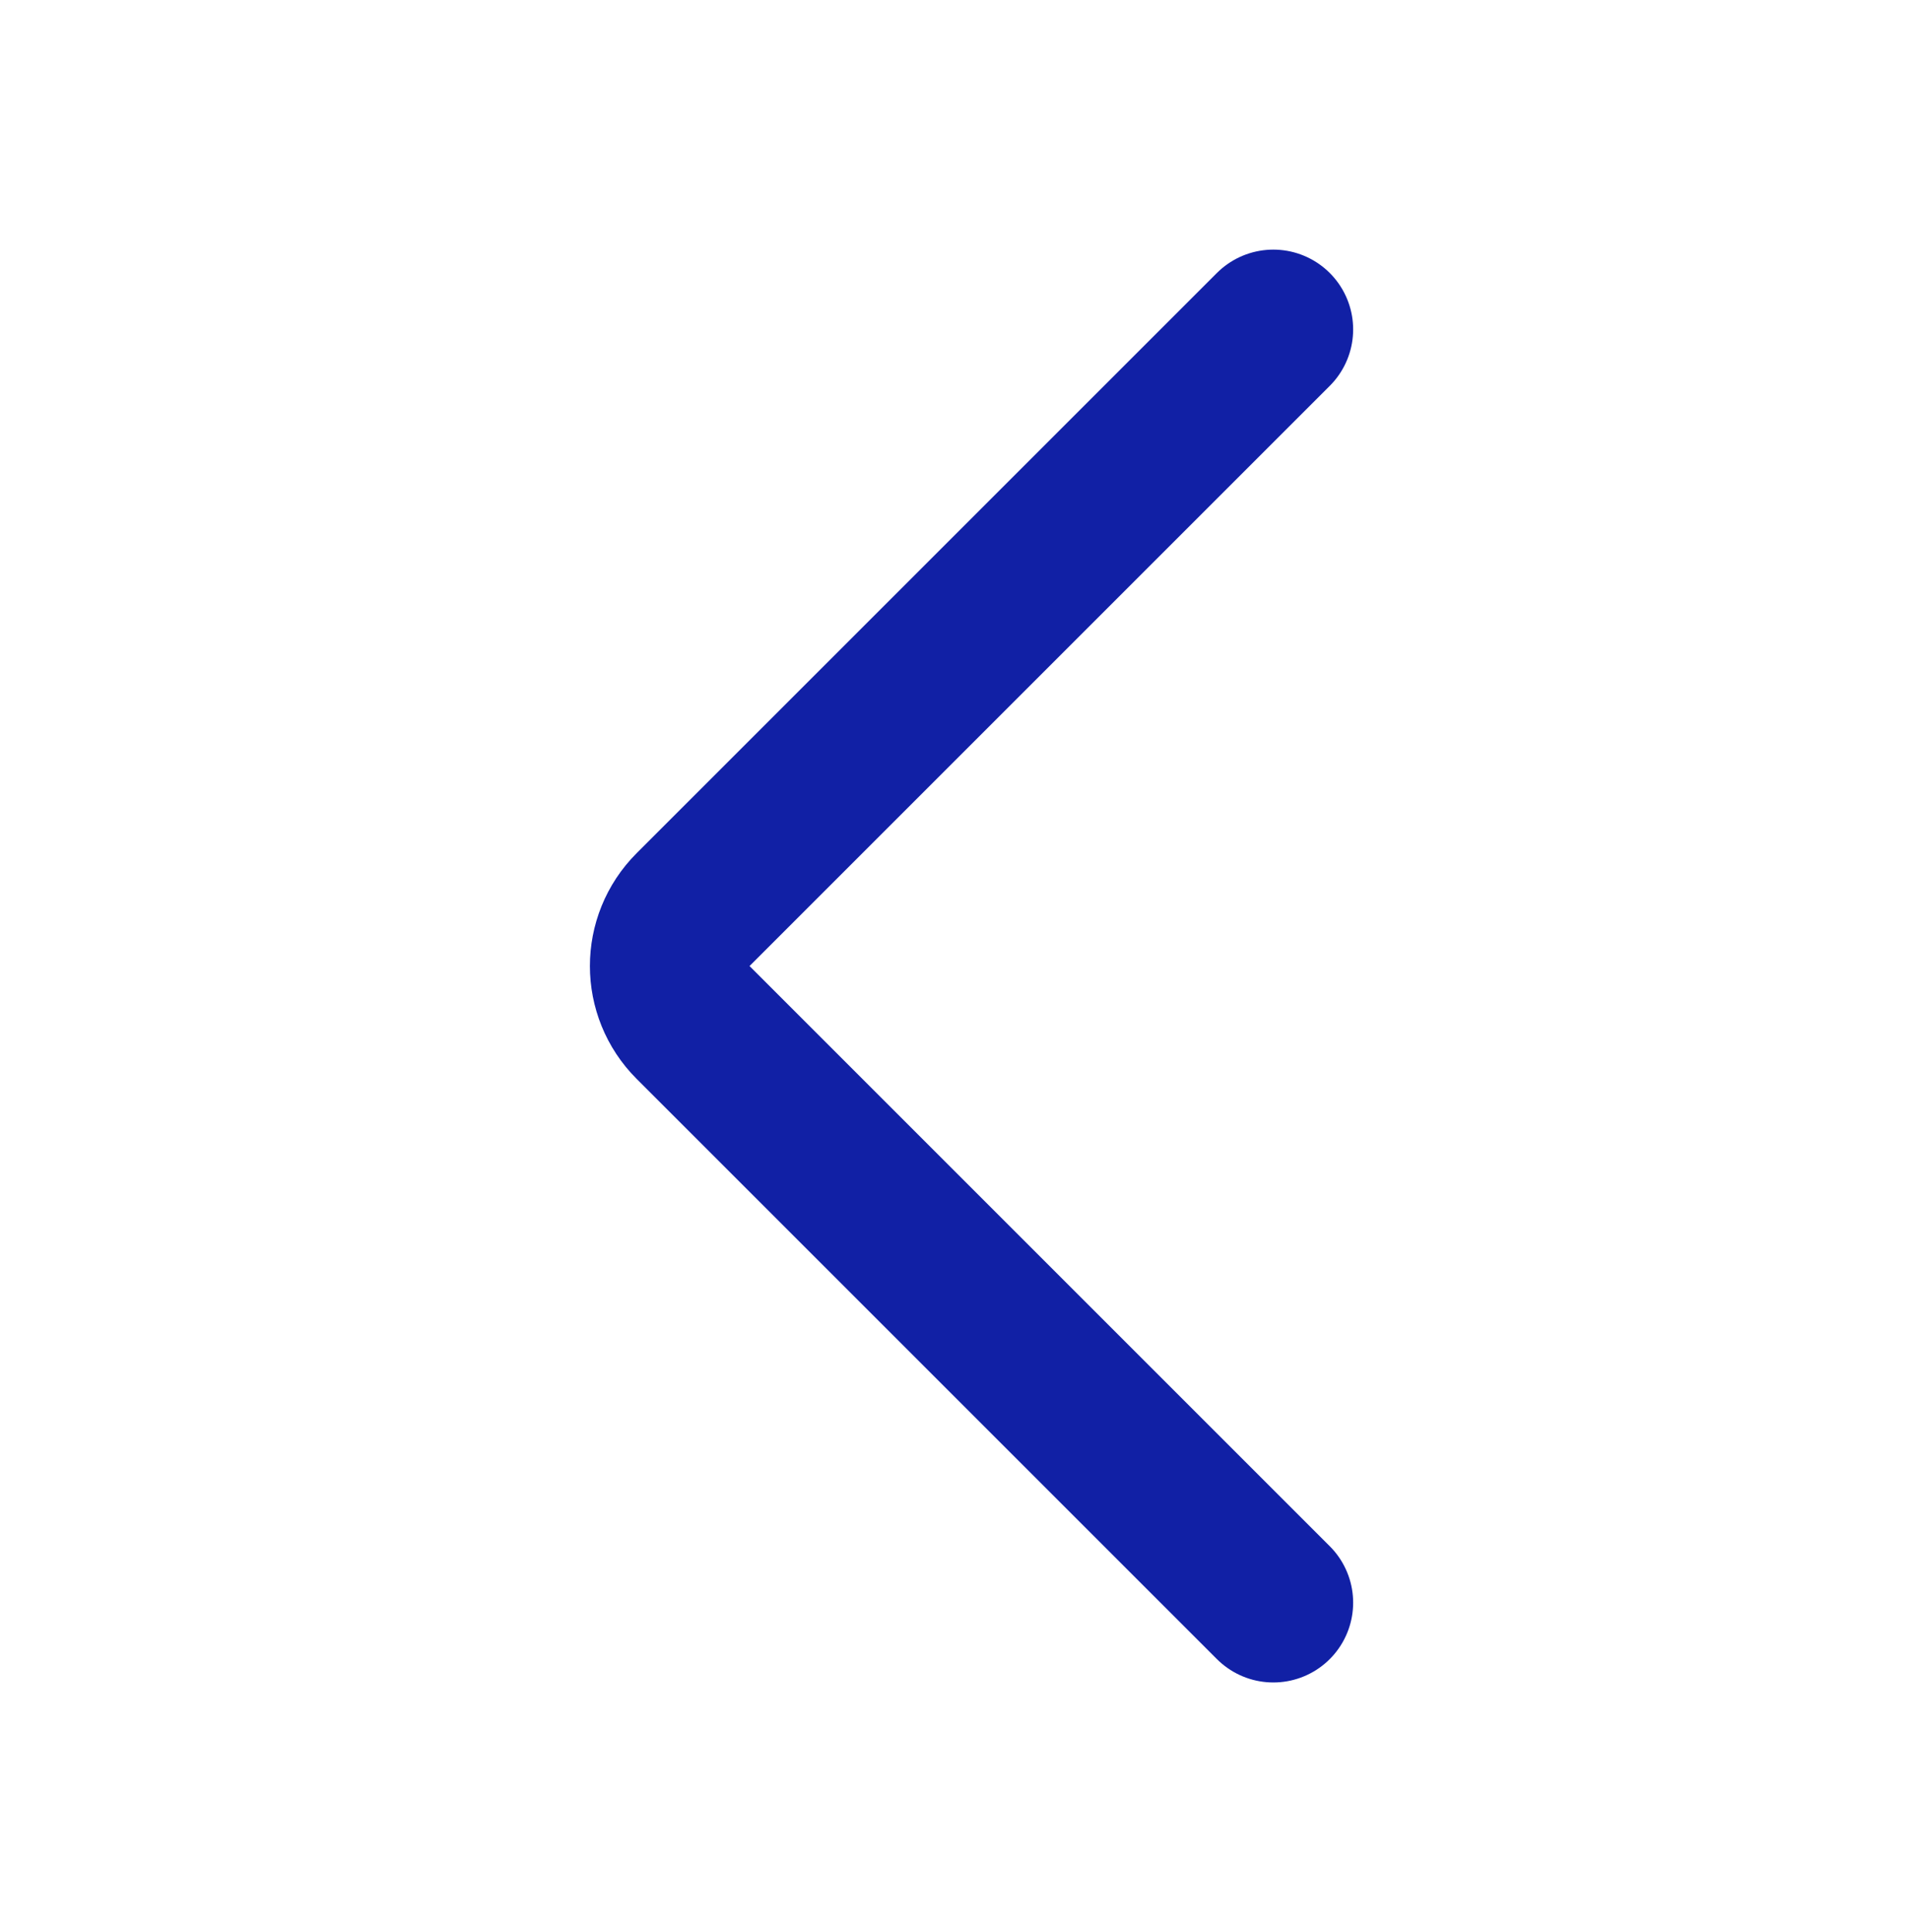<svg width="86" height="87" viewBox="0 0 86 87" fill="none" xmlns="http://www.w3.org/2000/svg">
<path d="M57.333 72.167L31.208 46.042C29.804 44.638 29.804 42.363 31.208 40.959L57.333 14.834" stroke="#1120A5" stroke-width="7.188" stroke-linecap="round" stroke-linejoin="round"/>
</svg>
